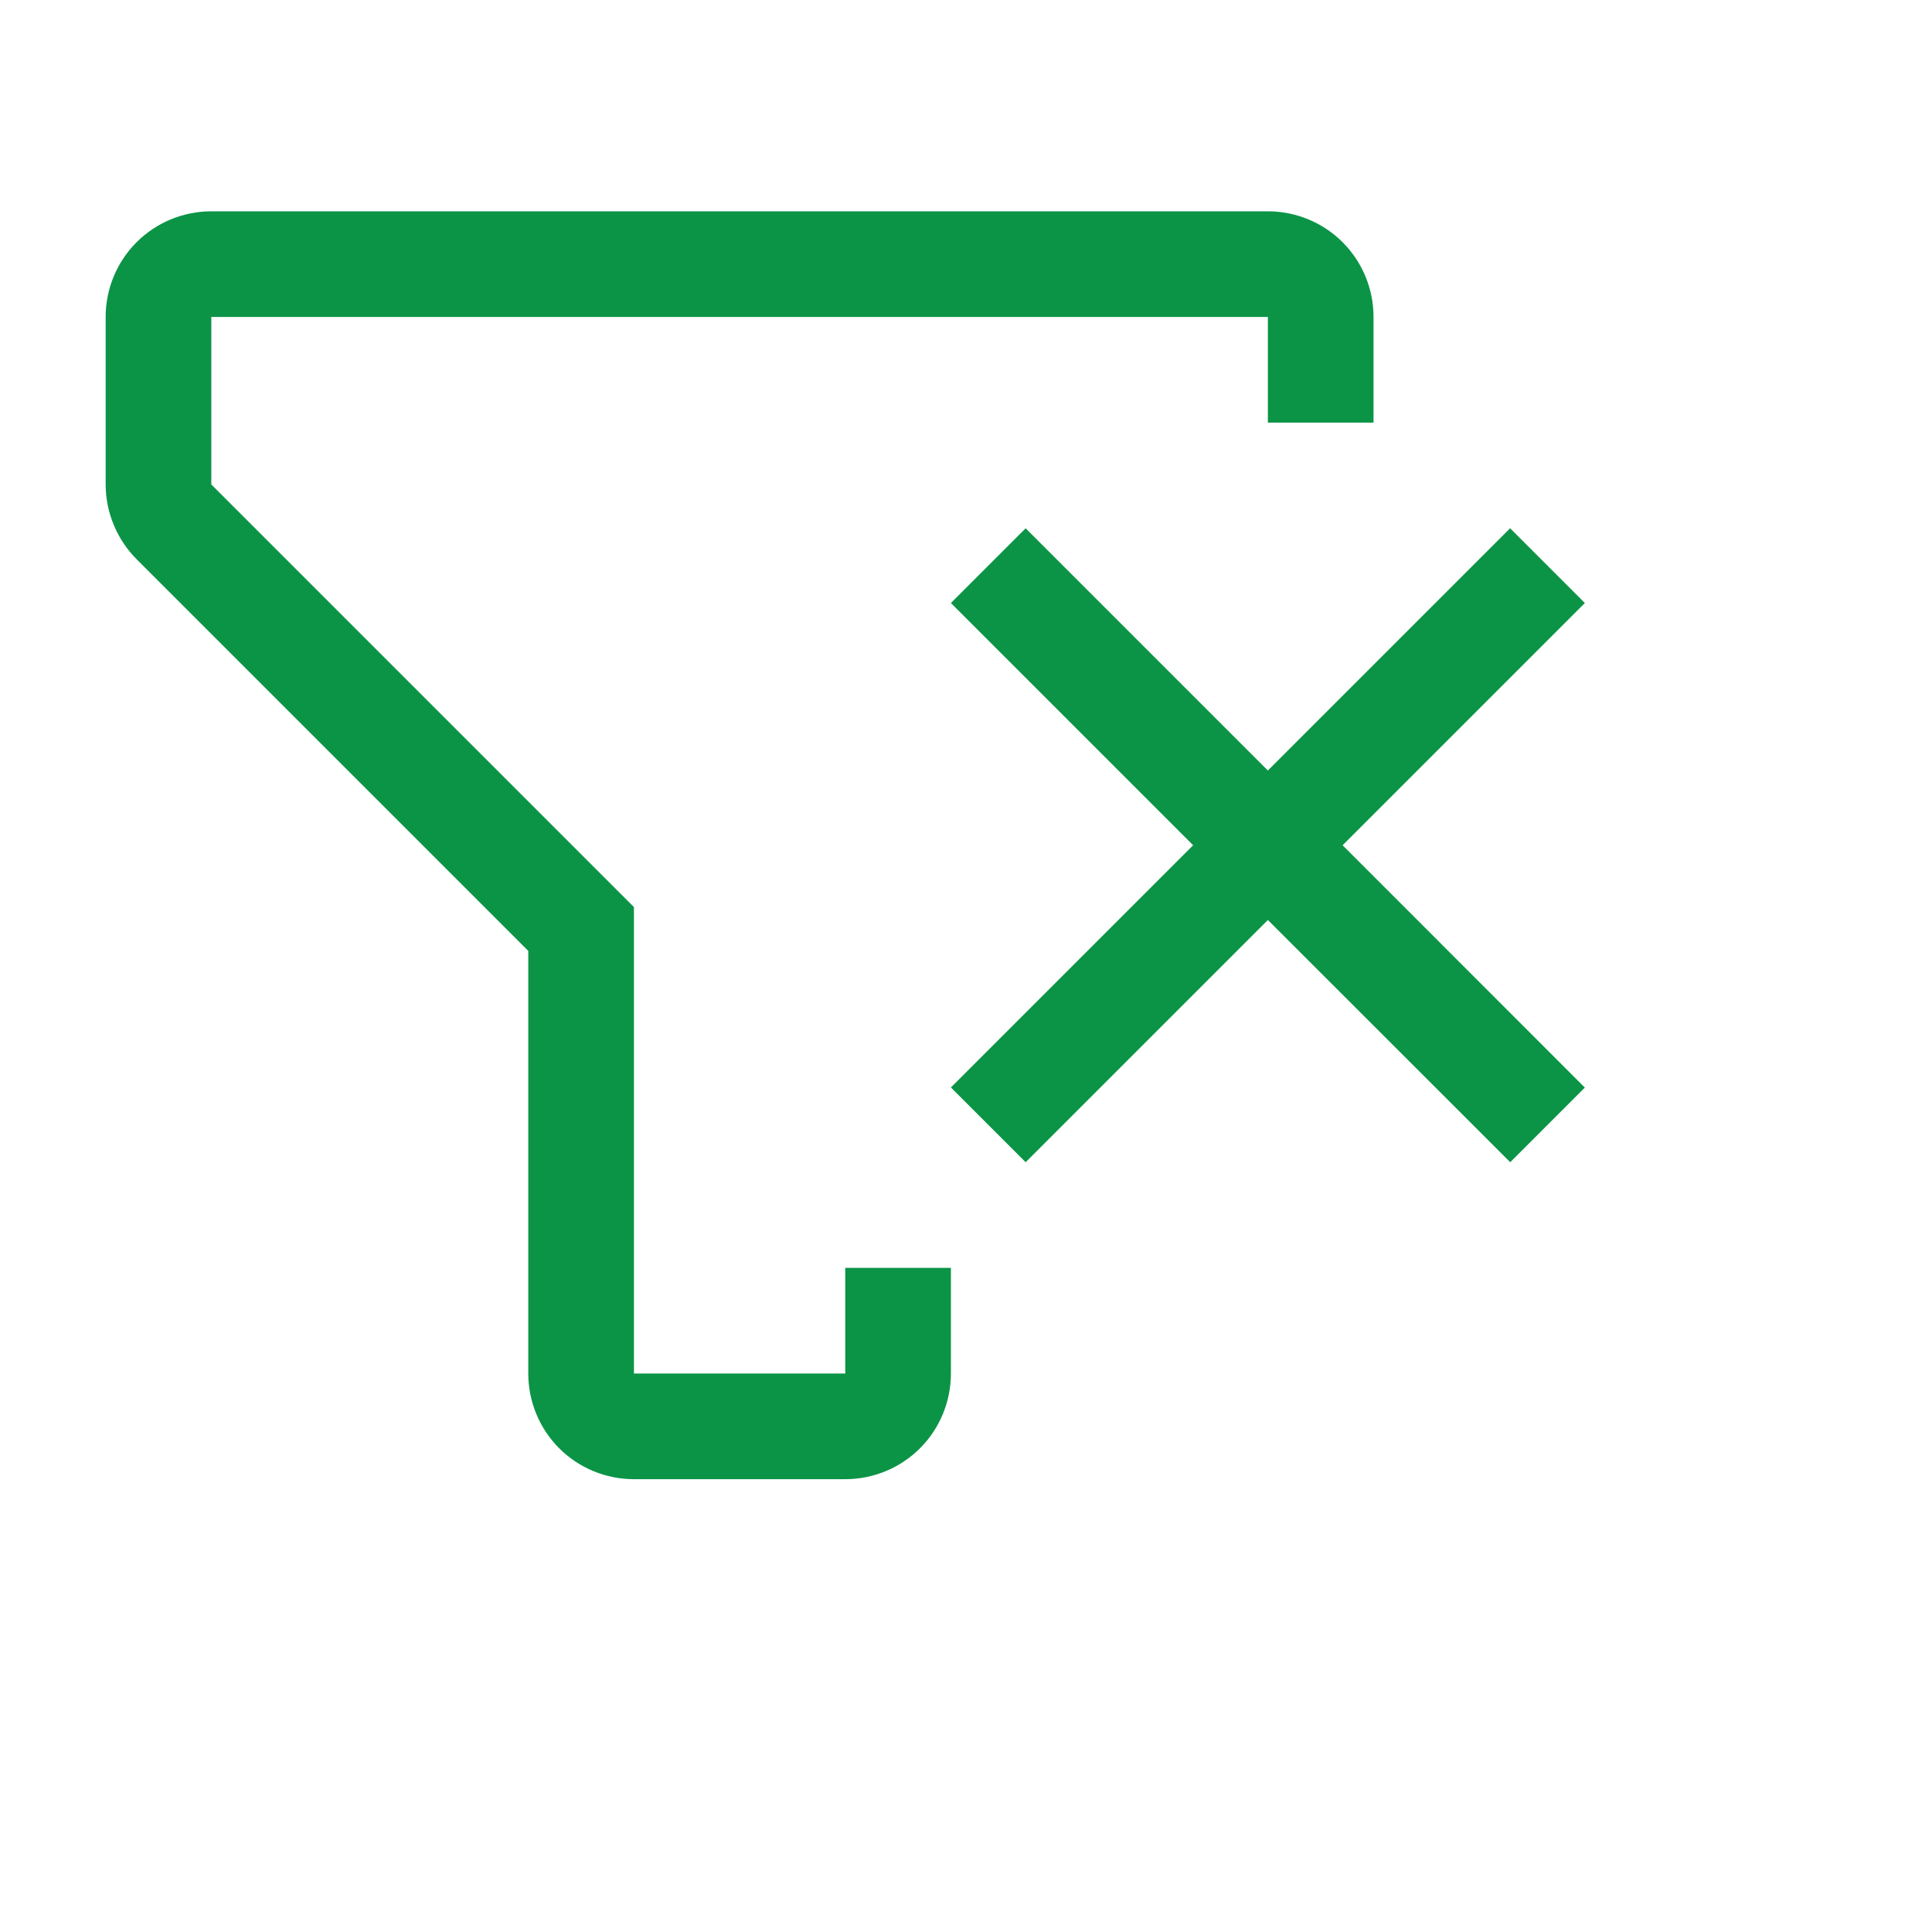 <svg width="16"
        height="16"
        viewBox="0 0 16 16"
        fill="none"
        xmlns="http://www.w3.org/2000/svg">
    <path
            d="M13.125 4.994L12.506 4.375L10.5 6.381L8.494 4.375L7.875 4.994L9.881 7L7.875 9.006L8.494 9.625L10.5 7.619L12.507 9.625L13.125 9.007L11.119 7L13.125 4.994Z"
            fill="#0B9446"
    />
    <path
            d="M1.75 1.75C1.518 1.75 1.295 1.842 1.131 2.006C0.967 2.17 0.875 2.393 0.875 2.625V4.012C0.875 4.127 0.898 4.241 0.942 4.347C0.986 4.453 1.05 4.55 1.131 4.631L4.375 7.875V11.375C4.375 11.607 4.467 11.83 4.631 11.994C4.795 12.158 5.018 12.25 5.25 12.25H7C7.232 12.25 7.455 12.158 7.619 11.994C7.783 11.83 7.875 11.607 7.875 11.375V10.5H7V11.375H5.25V7.512L4.994 7.256L1.75 4.012V2.625H10.5V3.5H11.375V2.625C11.375 2.393 11.283 2.17 11.119 2.006C10.955 1.842 10.732 1.75 10.5 1.75H1.75Z"
            fill="#0B9446"
    />
</svg>
